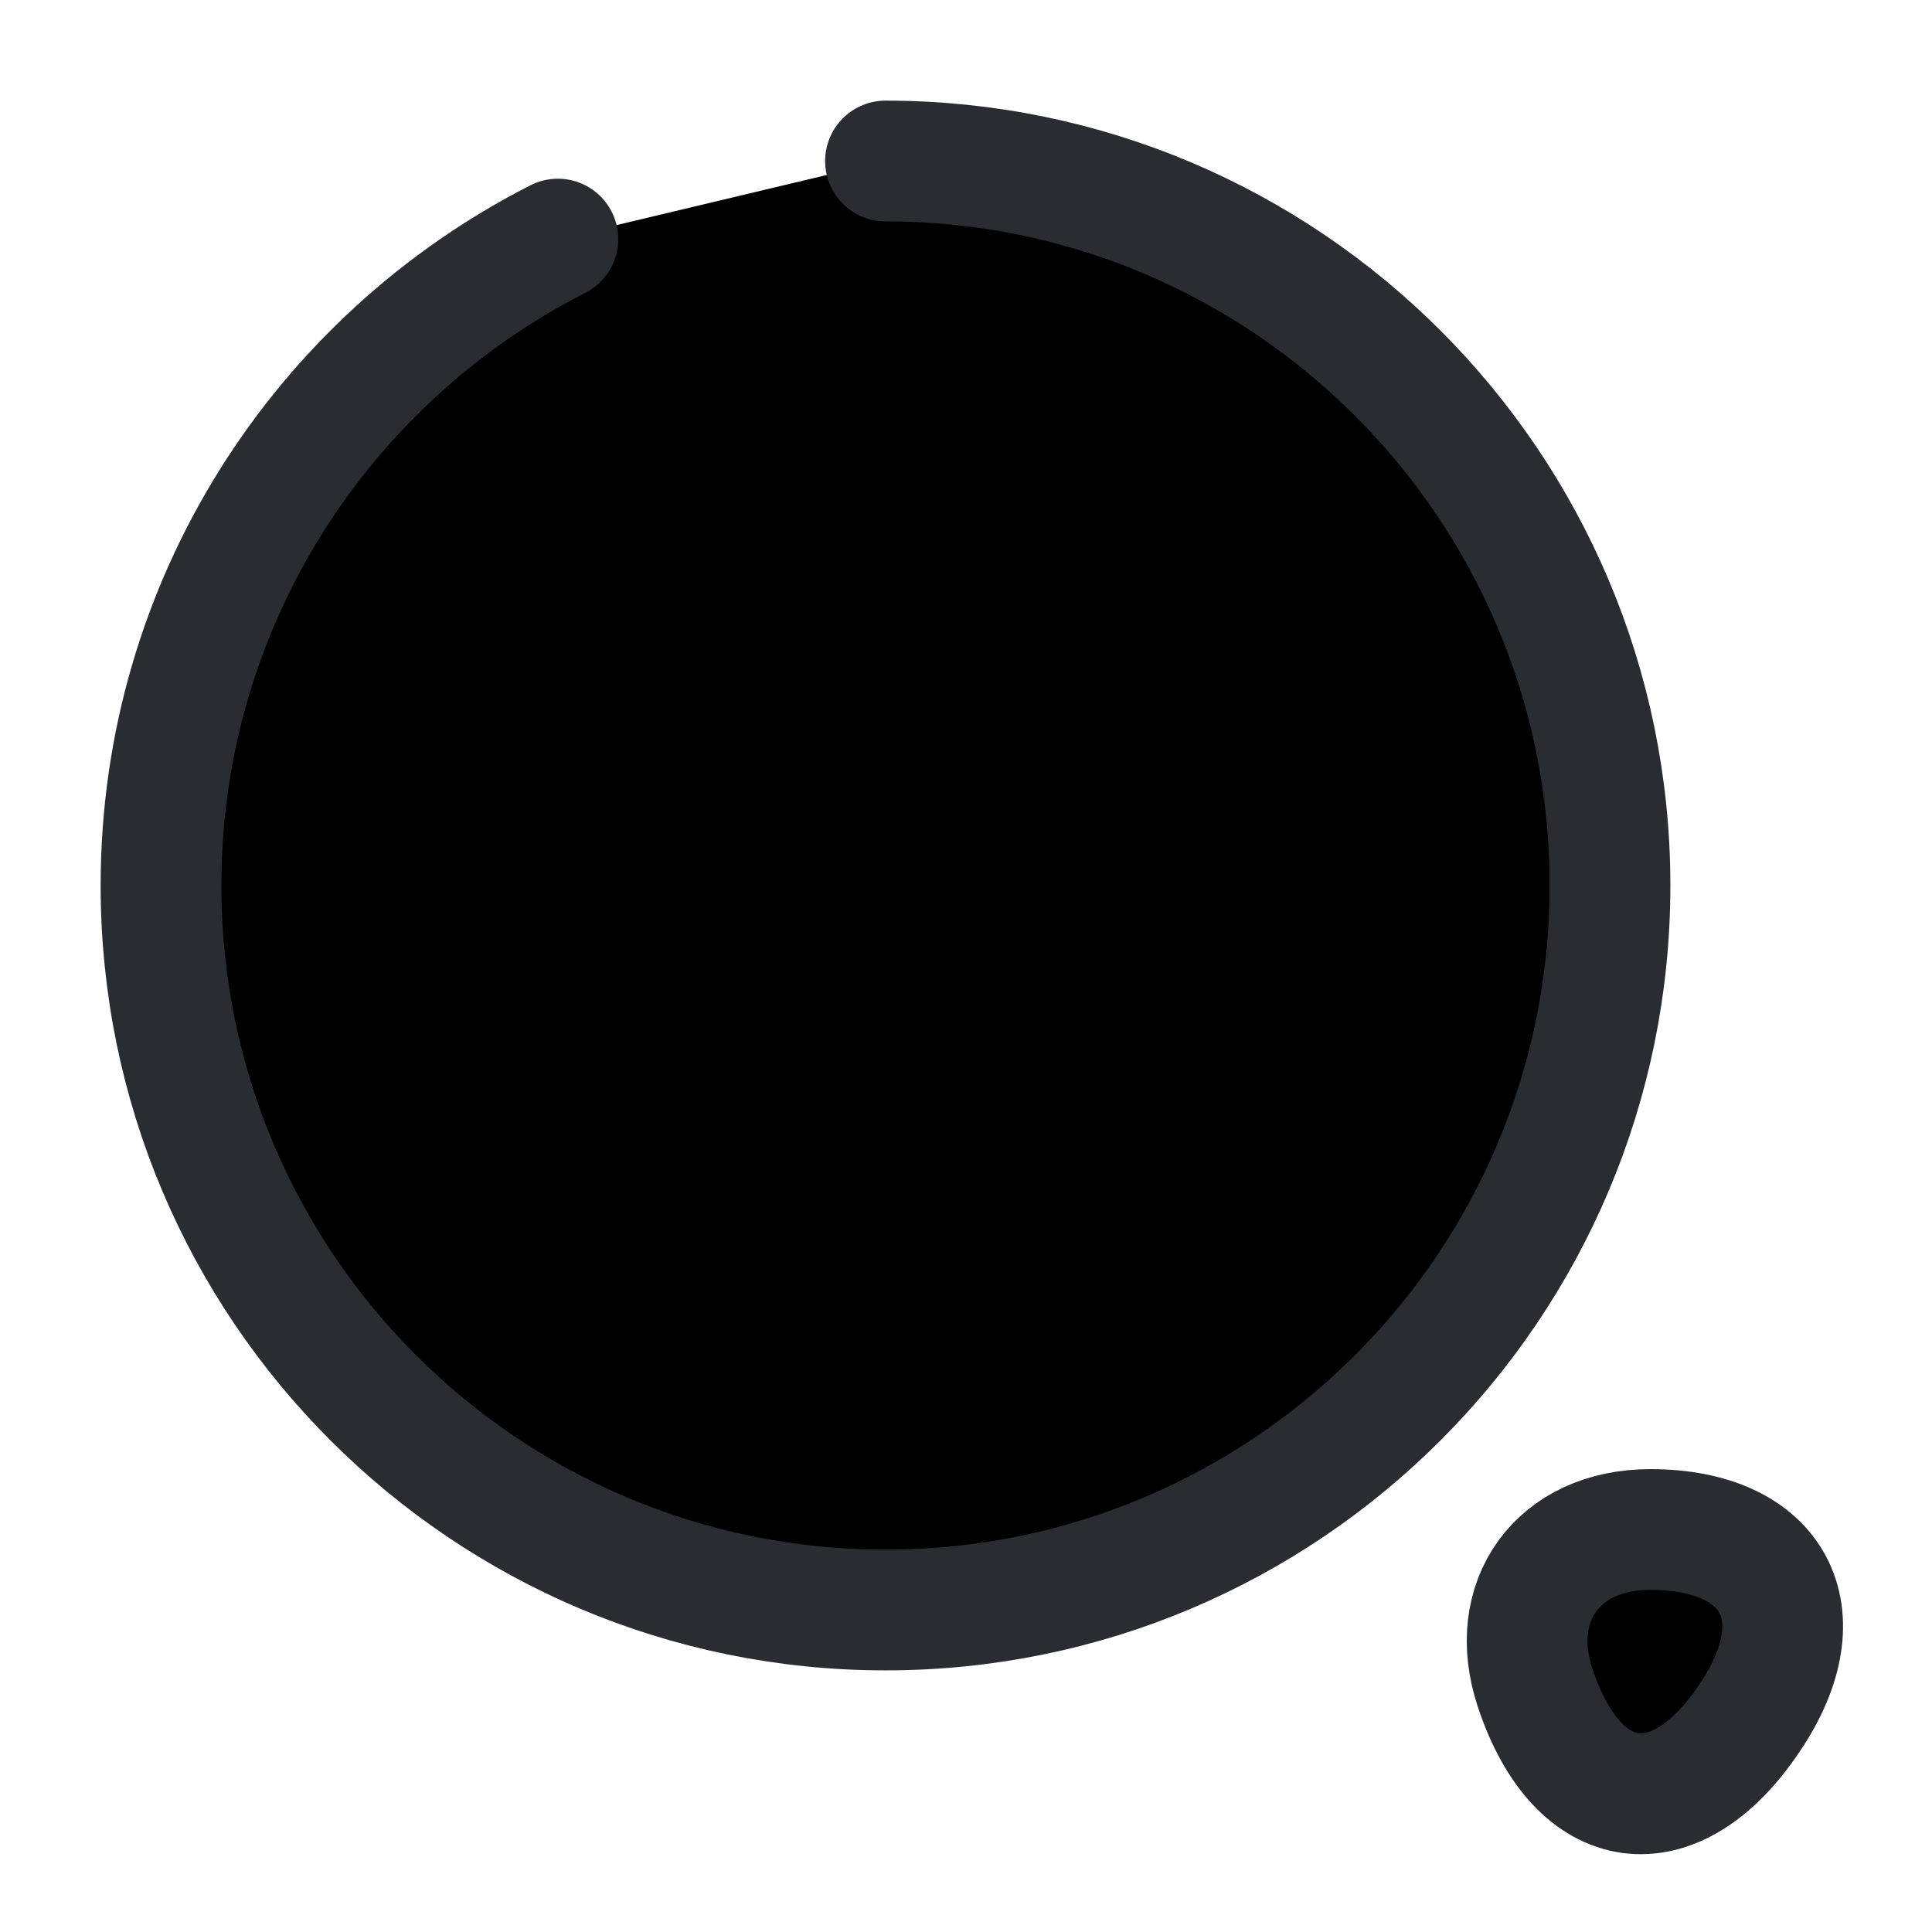 <svg width="24" height="24" viewBox="0 0 24 24"  xmlns="http://www.w3.org/2000/svg">
<path d="M11 2C15.97 2 20 6.03 20 11C20 15.97 15.97 20 11 20C6.03 20 2 15.97 2 11C2 7.5 4 4.46 6.93 2.97" stroke="#292D32" stroke-width="1.5" stroke-linecap="round" stroke-linejoin="round"/>
<path d="M19.071 20.97C19.601 22.57 20.811 22.73 21.741 21.33C22.601 20.05 22.041 19 20.501 19C19.351 19 18.711 19.89 19.071 20.97Z" stroke="#292D32" stroke-width="1.5" stroke-linecap="round" stroke-linejoin="round"/>
</svg>

